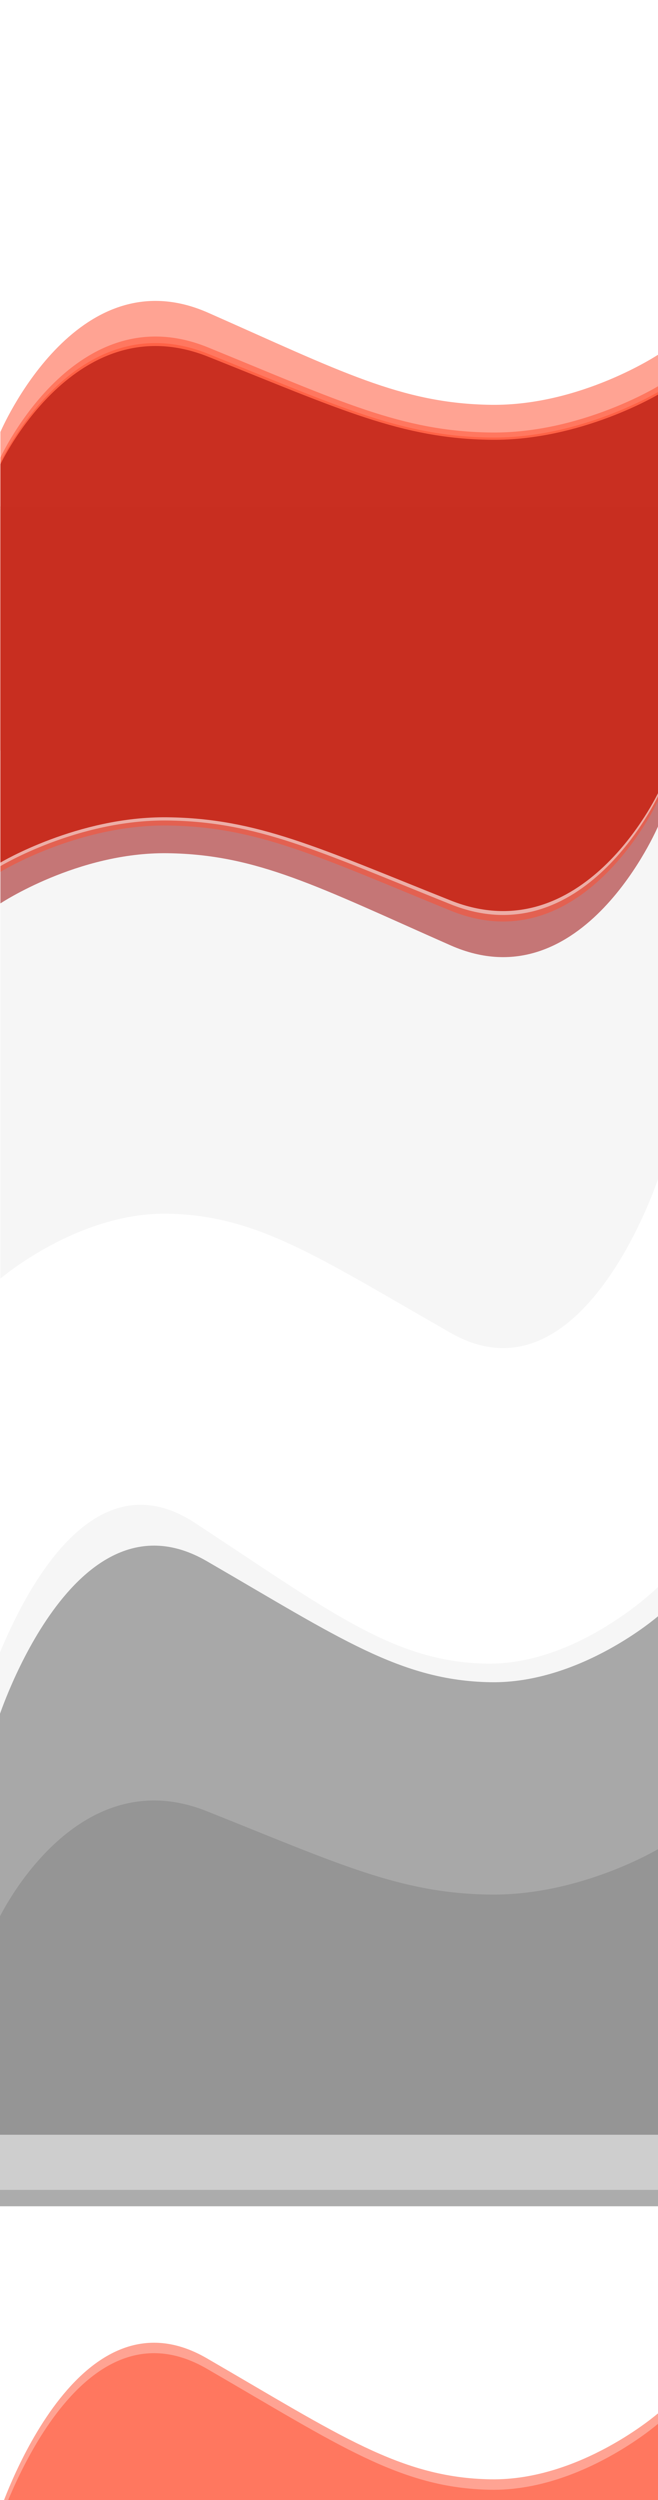 <svg xmlns="http://www.w3.org/2000/svg" xmlns:xlink="http://www.w3.org/1999/xlink" width="1387" height="5263" viewBox="0 0 1387 5263"><defs><clipPath id="a"><rect width="1387" height="5263" transform="translate(-2353 -1087)" fill="#fff" stroke="#707070" stroke-width="1"/></clipPath><filter id="b" x="-12" y="3781.27" width="1408" height="872.23" filterUnits="userSpaceOnUse"><feOffset dy="3" input="SourceAlpha"/><feGaussianBlur stdDeviation="3" result="c"/><feFlood flood-opacity="0.161"/><feComposite operator="in" in2="c"/><feComposite in="SourceGraphic"/></filter><filter id="d" x="-8.138" y="1608.742" width="1404.517" height="1238.19" filterUnits="userSpaceOnUse"><feOffset dy="3" input="SourceAlpha"/><feGaussianBlur stdDeviation="3" result="e"/><feFlood flood-opacity="0.161"/><feComposite operator="in" in2="e"/><feComposite in="SourceGraphic"/></filter><filter id="f" x="-8.138" y="624.432" width="1404.517" height="961.467" filterUnits="userSpaceOnUse"><feOffset dy="-3" input="SourceAlpha"/><feGaussianBlur stdDeviation="3" result="g"/><feFlood flood-opacity="0.161"/><feComposite operator="in" in2="g"/><feComposite in="SourceGraphic"/></filter><filter id="h" x="-8.137" y="1062.432" width="1404.517" height="961.467" filterUnits="userSpaceOnUse"><feOffset dy="3" input="SourceAlpha"/><feGaussianBlur stdDeviation="3" result="i"/><feFlood flood-opacity="0.161"/><feComposite operator="in" in2="i"/><feComposite in="SourceGraphic"/></filter></defs><g transform="translate(1963 599)"><g transform="translate(390 488)" clip-path="url(#a)"><g transform="translate(363 1732)"><path d="M1075,2223.922s163.383-142.155,353.066-138.887,318.668,93.136,598.134,254.9S2465,2009.873,2465,2009.873V1132.432H1075Z" transform="translate(-254 4485.331) rotate(180)" fill="#ff5030" opacity="0.52"/><path d="M1075,2223.922s163.383-142.155,353.066-138.887,318.668,93.136,598.134,254.9S2465,2009.873,2465,2009.873V1132.432H1075Z" transform="translate(-254 4507.331) rotate(180)" fill="#ff5030" opacity="0.52"/><g transform="matrix(1, 0, 0, 1, -2716, -2819)" filter="url(#b)"><path d="M1075,1884.259s163.383-97.918,353.066-95.667,318.668,64.153,598.134,175.576S2465,1736.82,2465,1736.82V1132.432H1075Z" transform="translate(2462 5773.93) rotate(180)" fill="#616161" opacity="0.52"/></g><path d="M1075,2401.8s167.776-165.321,362.56-161.521,327.237,108.314,614.219,296.438,450.6-383.849,450.6-383.849V1132.432H1075Z" transform="translate(-253.621 2923.432) rotate(180)" fill="#eee" opacity="0.52"/><path d="M1075,2223.922s163.383-142.155,353.066-138.887,318.668,93.136,598.134,254.9S2465,2009.873,2465,2009.873V1132.432H1075Z" transform="translate(-254 2807.331) rotate(180)" fill="#616161" opacity="0.52"/><g transform="matrix(1, 0, 0, 1, -2716, -2819)" filter="url(#d)"><path d="M1075,2206.349s162.974-139.866,352.181-136.651,317.869,91.636,596.635,250.795,437.7-324.747,437.7-324.747V1132.432H1075Z" transform="translate(-1074.14 482.31)" fill="#eee" opacity="0.52"/></g><g transform="translate(-1328.621 -1239.101) rotate(180)"><g transform="matrix(-1, 0, 0, -1, 1387.38, 1579.9)" filter="url(#f)"><path d="M0,830.367s162.974-108.146,352.181-105.66S670.05,795.561,948.816,918.625s437.7-251.1,437.7-251.1V0H0Z" transform="translate(1387.38 1579.9) rotate(180)" fill="#ff5030" opacity="0.52"/></g><path d="M0,767s162.974-99.893,352.181-97.6S670.05,734.849,948.816,848.521s437.7-231.937,437.7-231.937V0H0Z" fill="#ff5030" opacity="0.52"/><path d="M0,754.9s162.974-98.317,352.181-96.057S670.05,723.253,948.816,835.132s437.7-228.277,437.7-228.277V0H0Z" fill="#ff5030" opacity="0.52"/><path d="M0,749.425s162.974-97.6,352.181-95.361S670.05,718.012,948.816,829.08s437.7-226.623,437.7-226.623V0H0Z" transform="translate(0 0)" fill="#900" opacity="0.52"/></g><g transform="matrix(1, 0, 0, 1, -2716, -2819)" filter="url(#h)"><path d="M1075,1962.8s162.974-108.146,352.181-105.66,317.869,70.854,596.635,193.918,437.7-251.1,437.7-251.1V1132.432H1075Z" transform="translate(-1074.14 -64)" fill="#900" opacity="0.52"/></g><path d="M1075,1899.43s162.974-99.893,352.181-97.6,317.869,65.447,596.635,179.119,437.7-231.937,437.7-231.937V1132.432H1075Z" transform="translate(-3790.137 -2883)" fill="#ff5030" opacity="0.52"/><path d="M1075,1887.328s162.974-98.317,352.181-96.057,317.869,64.415,596.635,176.293,437.7-228.277,437.7-228.277V1132.432H1075Z" transform="translate(-3790.137 -2883)" fill="#f5f6f7" opacity="0.52"/><path d="M1075,1881.857s162.974-97.6,352.181-95.361,317.869,63.948,596.635,175.015,437.7-226.623,437.7-226.623V1132.432H1075Z" transform="translate(-3790.137 -2885)" fill="#c82e20"/><path d="M1075,2287.292s160.606-150.408,347.066-146.95,313.252,98.543,587.97,269.7,431.344-349.224,431.344-349.224V1132.432H1075Z" transform="translate(-3770 -2336.689)" fill="none" opacity="0.52"/></g></g></g></svg>